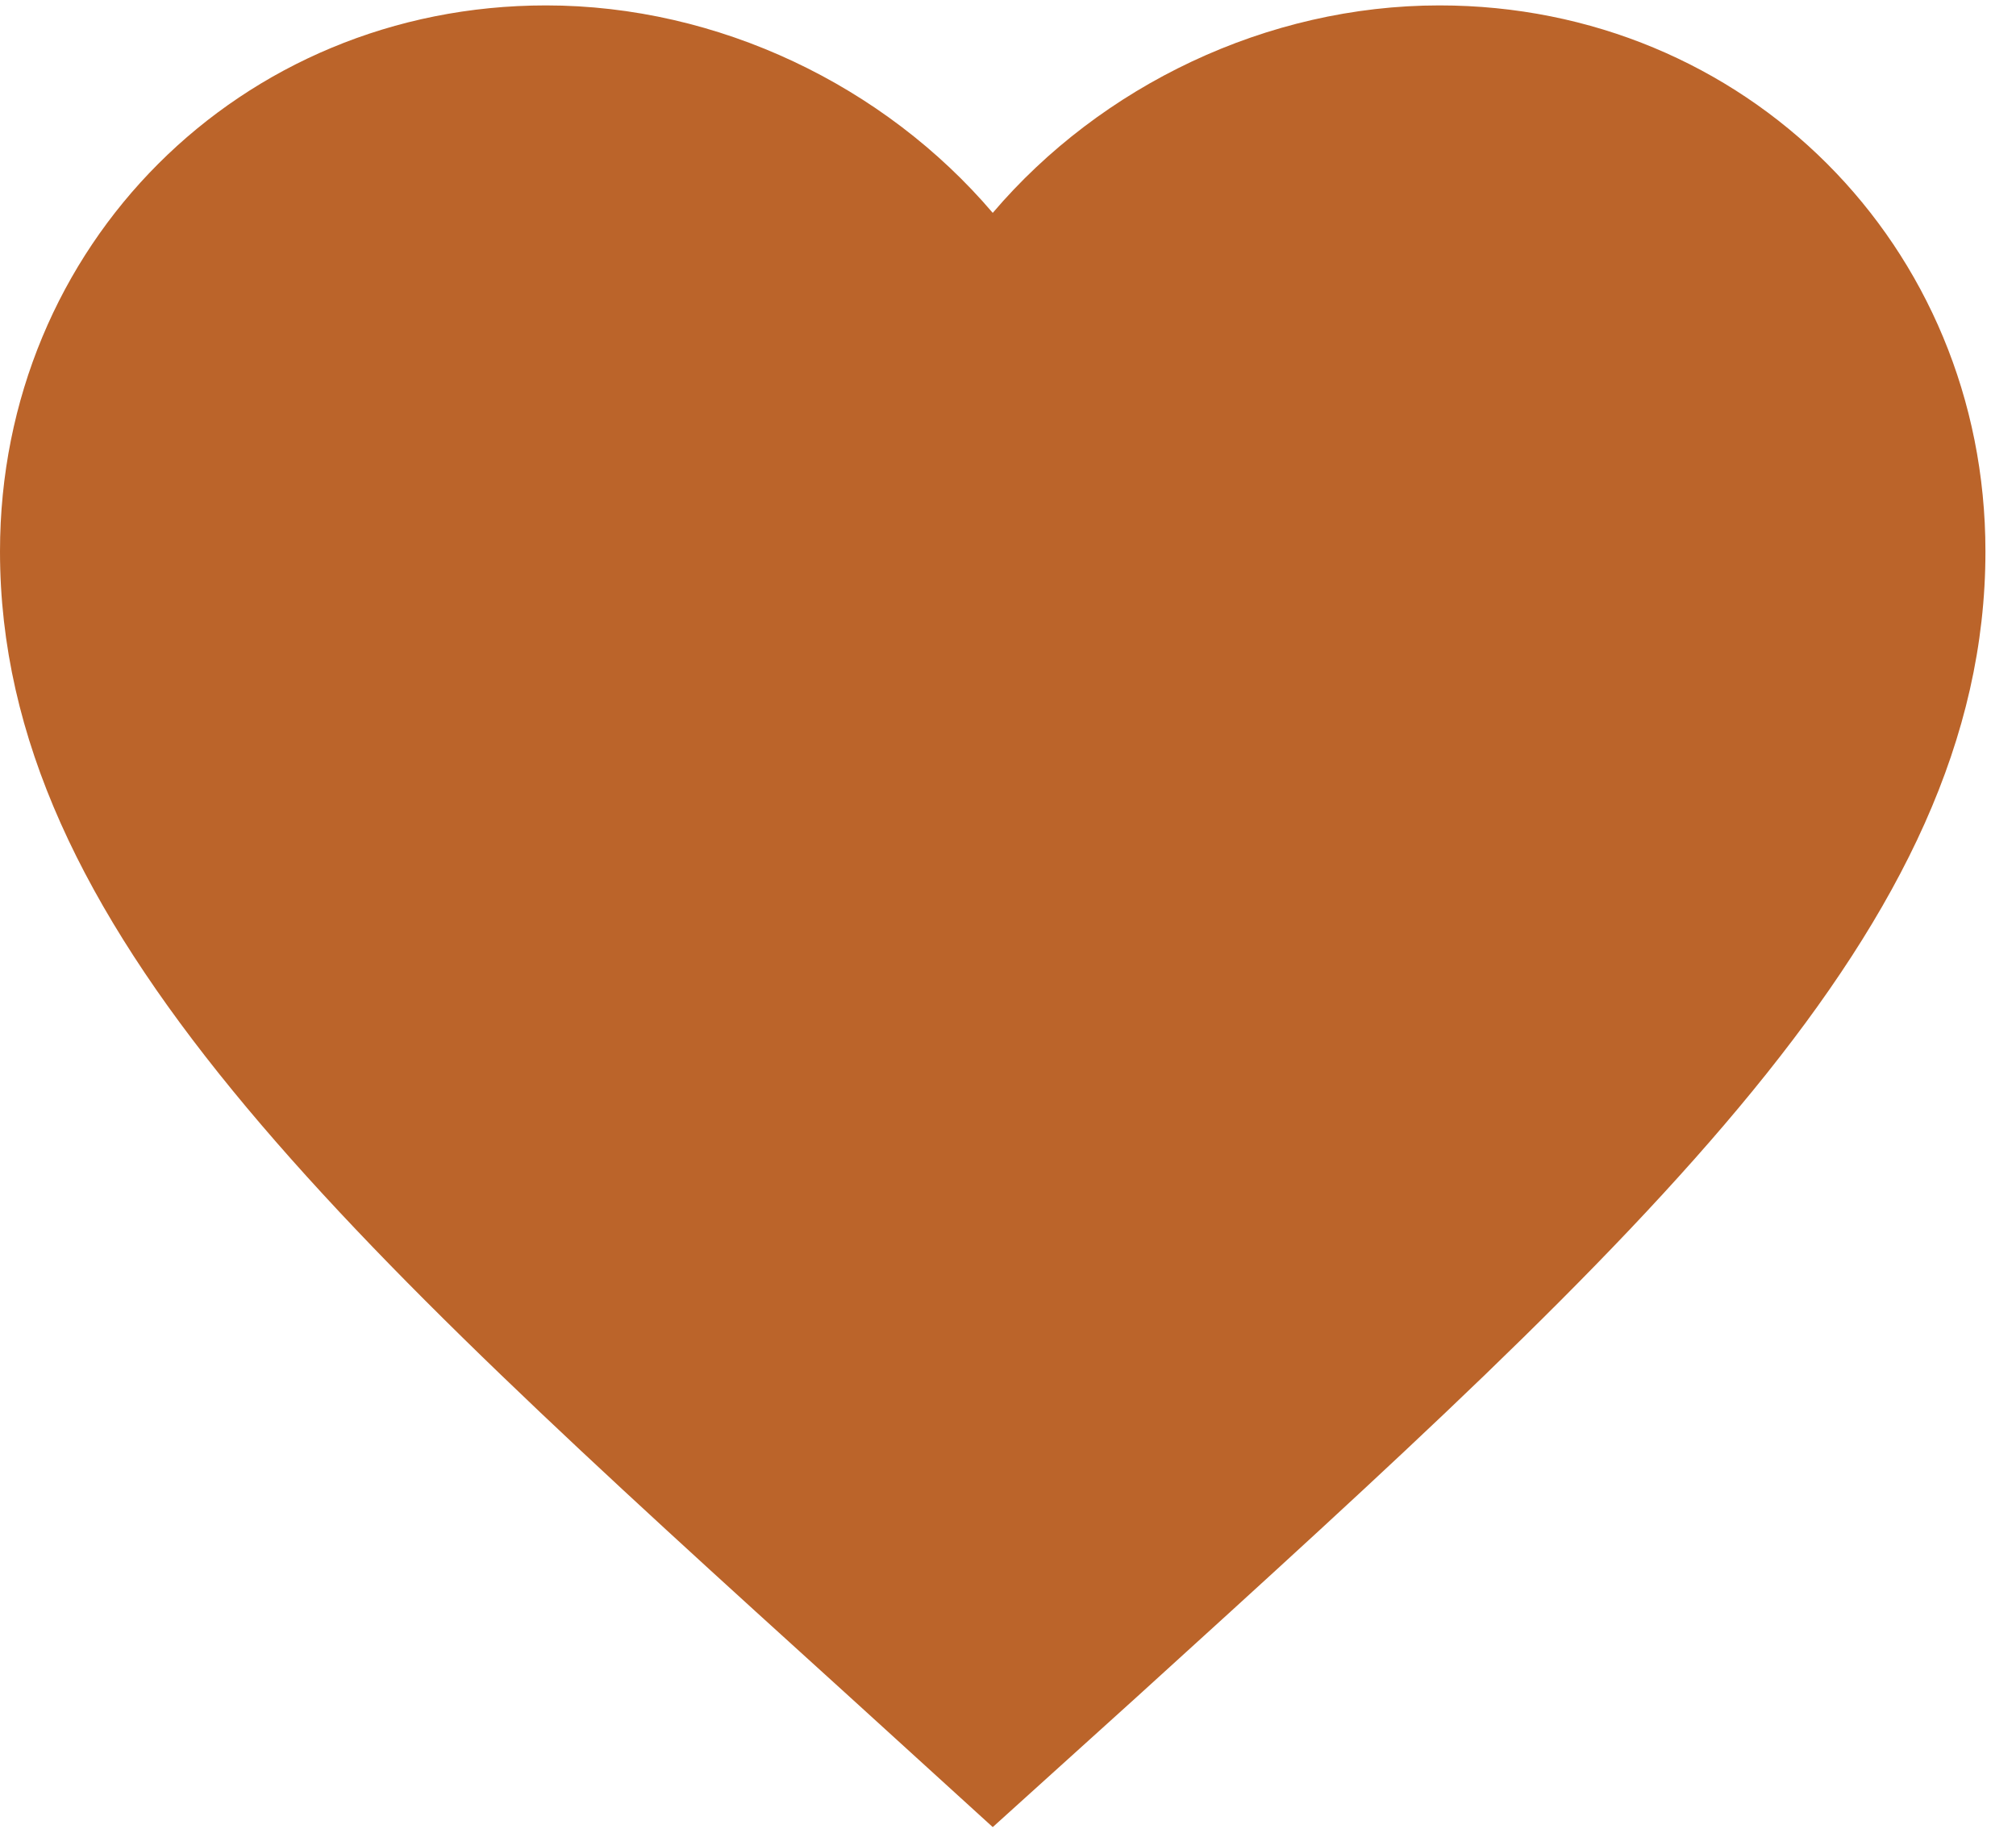 <svg width="44" height="40" viewBox="0 0 44 40" fill="none" xmlns="http://www.w3.org/2000/svg">
<path d="M21.667 39.876L18.525 37.016C7.367 26.898 0 20.224 0 12.034C0 5.361 5.243 0.118 11.917 0.118C15.687 0.118 19.305 1.873 21.667 4.646C24.028 1.873 27.647 0.118 31.417 0.118C38.09 0.118 43.333 5.361 43.333 12.034C43.333 20.224 35.967 26.898 24.808 37.038L21.667 39.876Z" fill="#BB642A"/>
</svg>
